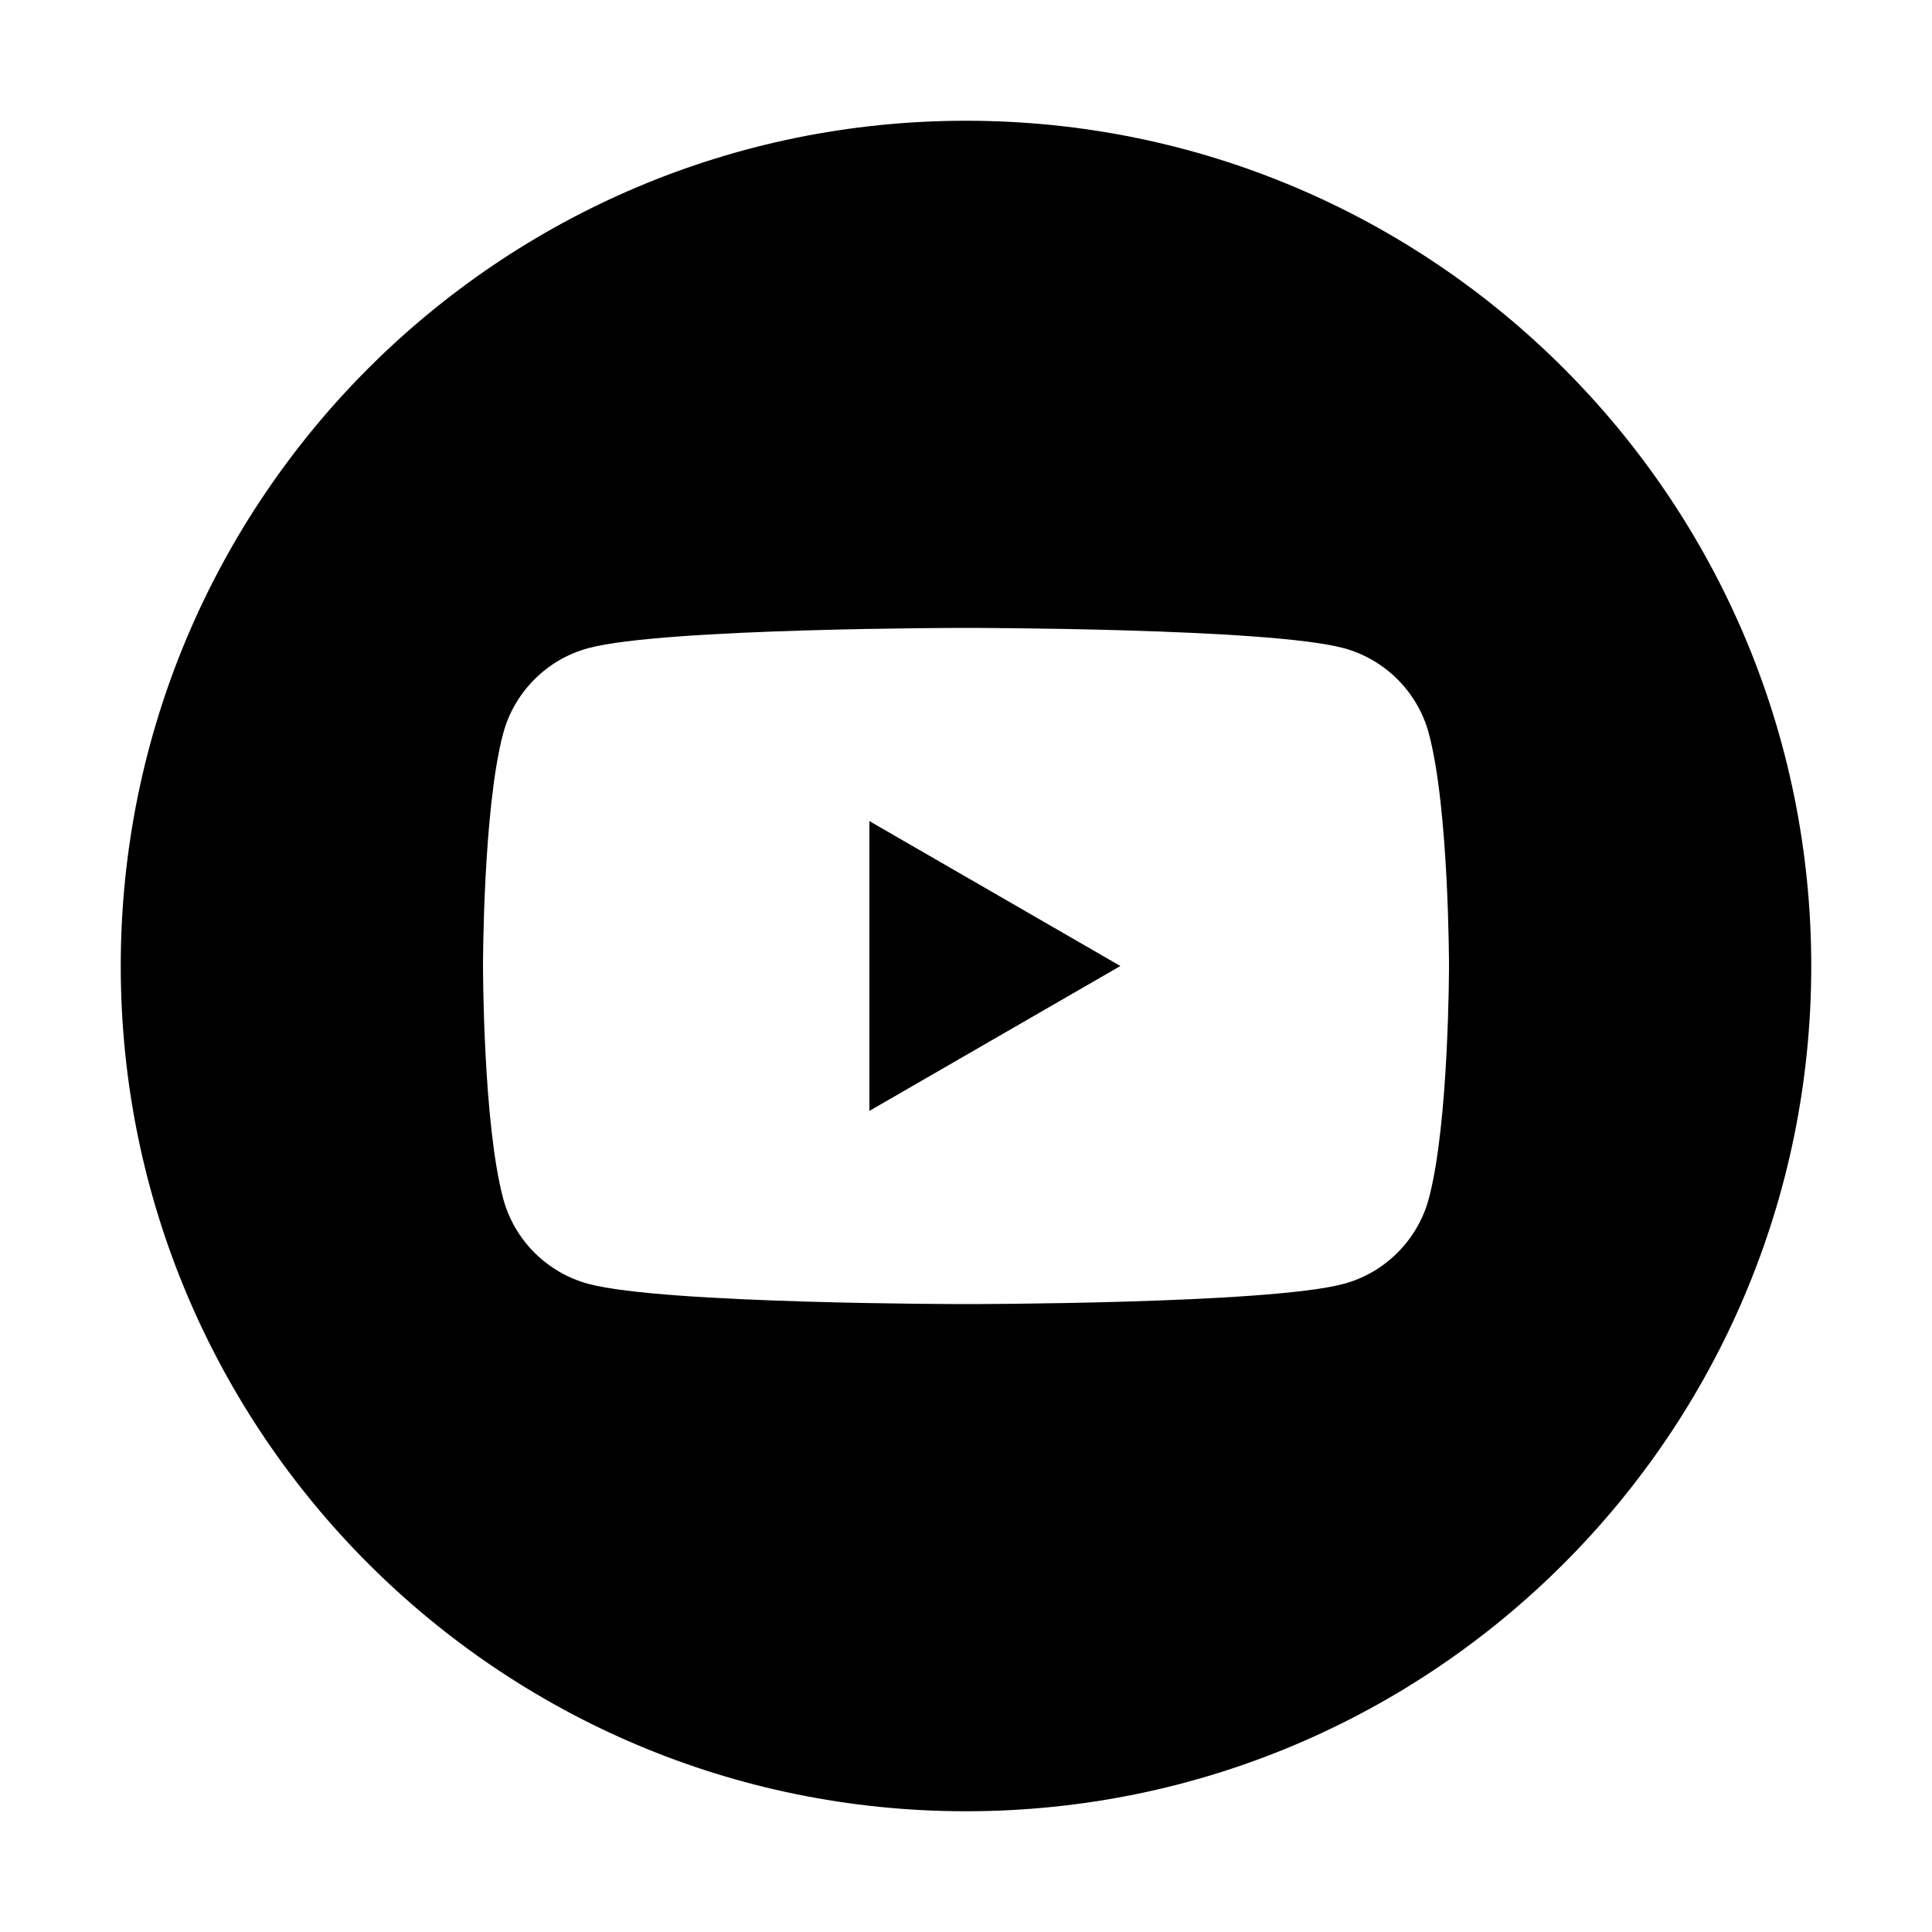 <?xml version="1.0" encoding="UTF-8"?><svg id="Icons" xmlns="http://www.w3.org/2000/svg" viewBox="0 0 32 32"><path d="M16,2c-7.732,0-14,6.268-14,14s6.268,14,14,14,14-6.268,14-14S23.732,2,16,2Zm7.666,17.851c-.184,.688-.726,1.231-1.415,1.415-1.248,.334-6.251,.334-6.251,.334,0,0-5.003,0-6.251-.334-.688-.184-1.231-.726-1.415-1.415-.334-1.248-.334-3.851-.334-3.851,0,0,0-2.603,.334-3.851,.184-.688,.726-1.231,1.415-1.415,1.248-.334,6.251-.334,6.251-.334,0,0,5.003,0,6.251,.334,.688,.184,1.231,.726,1.415,1.415,.334,1.248,.334,3.851,.334,3.851,0,0,0,2.603-.334,3.851Zm-9.266-6.251l4.157,2.4-4.157,2.4v-4.8Z"/></svg>